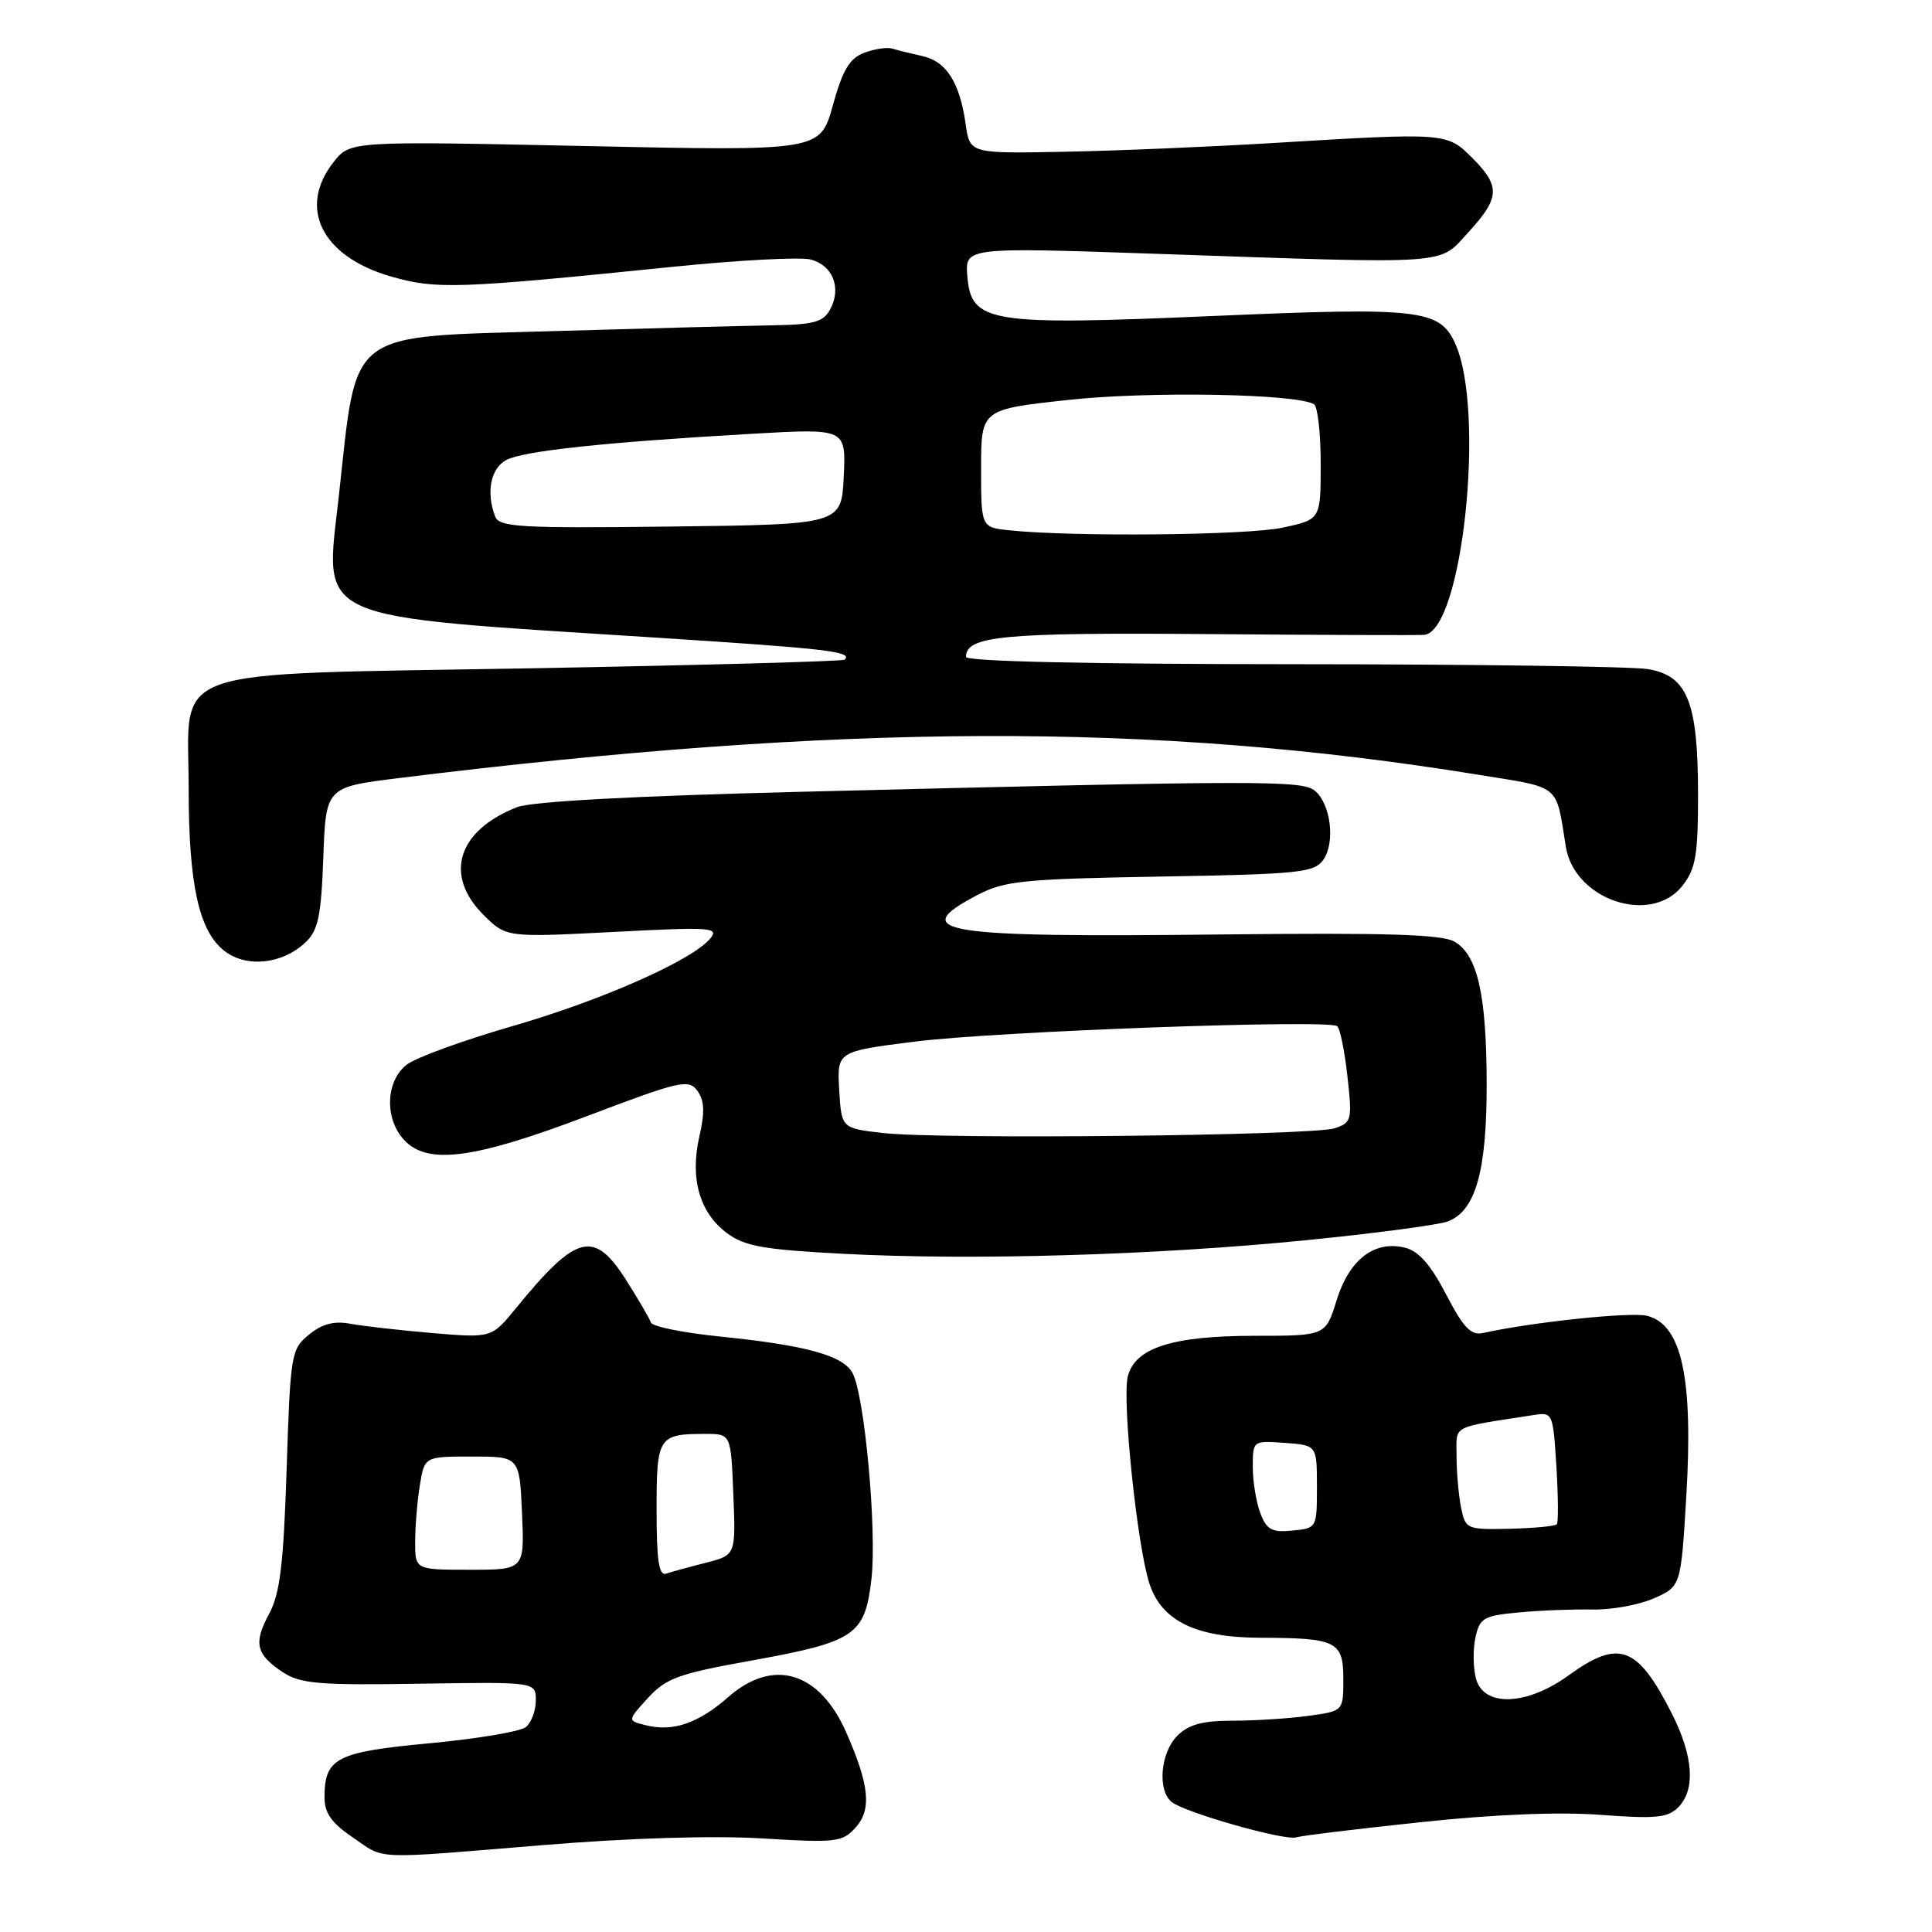 <?xml version="1.0" encoding="UTF-8" standalone="no"?>
<!DOCTYPE svg PUBLIC "-//W3C//DTD SVG 1.1//EN" "http://www.w3.org/Graphics/SVG/1.1/DTD/svg11.dtd" >
<svg xmlns="http://www.w3.org/2000/svg" xmlns:xlink="http://www.w3.org/1999/xlink" version="1.1" viewBox="0 0 256 256">
 <g >
 <path fill="currentColor"
d=" M 72.02 244.48 C 83.42 243.54 94.52 243.21 101.00 243.60 C 110.82 244.20 111.62 244.10 113.38 242.15 C 115.53 239.75 115.20 236.51 112.10 229.49 C 108.56 221.48 102.43 219.66 96.51 224.86 C 92.52 228.36 89.16 229.51 85.56 228.60 C 83.12 227.99 83.12 227.99 85.85 225.00 C 88.24 222.38 89.91 221.77 99.37 220.07 C 113.37 217.54 114.60 216.71 115.47 209.23 C 116.21 202.84 114.57 184.94 112.97 181.94 C 111.72 179.61 106.83 178.26 95.43 177.10 C 90.56 176.61 86.42 175.77 86.25 175.24 C 86.07 174.71 84.60 172.19 82.98 169.64 C 78.71 162.90 76.41 163.48 68.32 173.40 C 65.13 177.29 65.13 177.29 57.32 176.64 C 53.02 176.27 48.13 175.72 46.46 175.41 C 44.29 175.00 42.72 175.40 40.96 176.83 C 38.58 178.76 38.48 179.33 37.98 194.66 C 37.57 207.33 37.10 211.17 35.66 213.84 C 33.55 217.74 33.92 219.24 37.54 221.62 C 39.81 223.10 42.38 223.32 55.59 223.10 C 71.00 222.86 71.00 222.86 71.00 225.31 C 71.00 226.65 70.41 228.24 69.69 228.84 C 68.97 229.44 63.23 230.40 56.94 230.99 C 44.55 232.14 43.00 232.94 43.00 238.16 C 43.00 240.24 43.93 241.56 46.73 243.46 C 51.14 246.46 49.01 246.37 72.02 244.48 Z  M 188.24 241.45 C 198.00 240.41 206.61 240.06 212.11 240.48 C 219.34 241.02 220.99 240.87 222.36 239.49 C 224.69 237.17 224.39 232.71 221.54 227.08 C 216.97 218.06 214.53 217.16 207.84 222.00 C 202.26 226.05 196.52 226.22 195.56 222.37 C 195.19 220.93 195.17 218.48 195.51 216.94 C 196.07 214.38 196.61 214.08 201.32 213.65 C 204.17 213.38 208.53 213.22 211.00 213.27 C 213.47 213.33 217.13 212.67 219.12 211.80 C 222.73 210.21 222.73 210.21 223.44 198.33 C 224.38 182.57 222.85 175.50 218.24 174.35 C 216.11 173.81 203.05 175.18 196.50 176.63 C 194.91 176.98 193.91 175.93 191.62 171.52 C 189.59 167.61 187.99 165.78 186.19 165.33 C 182.14 164.32 178.80 166.87 177.12 172.26 C 175.65 177.00 175.65 177.00 166.29 177.00 C 155.36 177.00 150.39 178.59 149.44 182.38 C 148.66 185.49 150.68 204.85 152.30 209.82 C 153.92 214.78 158.44 216.99 167.00 217.01 C 177.11 217.04 178.00 217.48 178.00 222.48 C 178.00 226.73 178.00 226.73 173.36 227.36 C 170.81 227.71 166.31 228.00 163.36 228.00 C 159.33 228.00 157.50 228.50 156.00 230.00 C 153.76 232.24 153.34 237.22 155.25 238.77 C 156.97 240.17 170.21 243.93 171.74 243.46 C 172.42 243.24 179.85 242.34 188.24 241.45 Z  M 173.00 164.34 C 182.07 163.44 190.53 162.32 191.80 161.86 C 195.50 160.50 197.00 155.27 196.99 143.78 C 196.99 131.83 195.79 126.53 192.71 124.76 C 191.03 123.81 183.60 123.58 162.00 123.82 C 124.47 124.24 120.09 123.53 129.56 118.57 C 133.09 116.72 135.63 116.46 153.77 116.15 C 172.22 115.83 174.15 115.63 175.35 113.92 C 176.96 111.62 176.33 106.52 174.23 104.78 C 172.53 103.38 167.18 103.39 106.00 104.92 C 83.93 105.47 70.42 106.20 68.50 106.96 C 60.65 110.04 58.79 115.94 64.03 121.19 C 67.07 124.22 67.07 124.22 81.26 123.49 C 94.24 122.81 95.34 122.89 94.11 124.36 C 91.72 127.25 79.69 132.57 67.82 135.99 C 61.43 137.84 55.17 140.11 53.93 141.05 C 51.13 143.17 50.91 148.14 53.49 150.99 C 56.57 154.40 62.67 153.62 77.73 147.91 C 90.14 143.20 91.24 142.95 92.41 144.54 C 93.34 145.82 93.41 147.37 92.67 150.58 C 91.40 156.15 92.69 160.68 96.32 163.39 C 98.67 165.14 101.14 165.58 111.81 166.14 C 128.98 167.03 153.06 166.32 173.00 164.34 Z  M 40.50 124.85 C 42.16 123.27 42.56 121.37 42.84 113.62 C 43.18 104.30 43.18 104.30 52.84 103.10 C 111.69 95.82 152.87 95.68 195.77 102.64 C 206.97 104.45 206.12 103.76 207.48 112.19 C 208.61 119.24 218.77 122.65 222.93 117.37 C 224.69 115.12 225.00 113.33 225.00 105.33 C 225.00 93.02 223.61 89.53 218.36 88.66 C 216.24 88.31 195.04 88.02 171.25 88.01 C 144.14 88.00 128.00 87.64 128.00 87.04 C 128.00 84.26 132.85 83.80 159.88 84.02 C 175.07 84.14 188.05 84.19 188.72 84.12 C 193.78 83.62 196.87 54.39 192.81 45.49 C 190.76 40.99 188.07 40.69 161.02 41.86 C 131.04 43.16 128.69 42.79 128.18 36.63 C 127.86 32.76 127.86 32.76 153.18 33.63 C 192.92 35.00 190.55 35.16 194.58 30.76 C 198.76 26.20 198.83 24.68 195.08 20.92 C 191.71 17.56 191.68 17.56 168.50 18.96 C 160.25 19.46 147.88 19.98 141.00 20.11 C 128.50 20.35 128.50 20.35 127.95 16.42 C 127.17 10.92 125.39 8.12 122.22 7.43 C 120.72 7.10 118.93 6.66 118.24 6.44 C 117.55 6.23 115.87 6.48 114.50 7.00 C 112.57 7.73 111.65 9.28 110.35 13.98 C 108.67 20.02 108.67 20.02 77.53 19.35 C 46.39 18.69 46.39 18.69 44.20 21.48 C 39.43 27.53 42.63 33.97 51.72 36.61 C 57.79 38.37 60.40 38.28 89.19 35.35 C 97.82 34.47 106.01 34.04 107.38 34.38 C 110.33 35.12 111.54 38.12 110.02 40.96 C 109.10 42.68 107.88 43.02 102.21 43.11 C 98.52 43.17 85.75 43.51 73.83 43.86 C 45.57 44.70 47.38 43.32 44.89 65.79 C 43.03 82.54 40.76 81.53 86.94 84.49 C 109.68 85.95 113.02 86.34 111.92 87.41 C 111.69 87.63 93.08 88.14 70.56 88.55 C 20.97 89.44 25.00 88.03 25.00 104.51 C 25.00 117.18 26.35 123.35 29.71 125.98 C 32.63 128.28 37.42 127.78 40.50 124.85 Z  M 87.00 200.08 C 87.00 190.34 87.22 190.00 93.51 190.00 C 96.85 190.00 96.85 190.00 97.17 198.03 C 97.50 206.06 97.50 206.06 93.50 207.08 C 91.30 207.64 88.94 208.29 88.25 208.52 C 87.31 208.83 87.00 206.72 87.00 200.08 Z  M 55.01 204.25 C 55.02 202.19 55.30 198.81 55.64 196.75 C 56.26 193.00 56.26 193.00 62.55 193.00 C 68.84 193.00 68.84 193.00 69.17 200.50 C 69.50 208.00 69.50 208.00 62.25 208.00 C 55.00 208.00 55.00 208.00 55.01 204.25 Z  M 167.00 200.50 C 166.45 199.05 166.00 196.30 166.00 194.38 C 166.00 190.89 166.00 190.89 170.25 191.19 C 174.50 191.50 174.50 191.50 174.50 197.00 C 174.50 202.47 174.48 202.50 171.25 202.81 C 168.52 203.08 167.84 202.70 167.00 200.50 Z  M 193.59 199.72 C 193.27 198.09 193.00 195.03 193.00 192.92 C 193.00 188.74 192.09 189.23 203.14 187.51 C 205.75 187.10 205.78 187.16 206.23 194.30 C 206.47 198.26 206.50 201.71 206.29 201.97 C 206.07 202.23 203.26 202.49 200.04 202.57 C 194.31 202.69 194.18 202.63 193.59 199.72 Z  M 117.00 150.13 C 111.50 149.50 111.50 149.50 111.20 144.41 C 110.91 139.32 110.91 139.32 121.20 138.02 C 131.95 136.66 176.00 135.05 177.18 135.97 C 177.56 136.26 178.17 139.25 178.54 142.60 C 179.19 148.41 179.11 148.75 176.86 149.50 C 173.95 150.48 124.58 151.00 117.00 150.13 Z  M 133.75 70.27 C 130.00 69.88 130.00 69.88 130.00 62.06 C 130.00 54.24 130.00 54.24 141.68 52.98 C 152.44 51.82 171.86 52.18 174.12 53.57 C 174.60 53.87 175.00 57.43 175.00 61.48 C 175.00 68.83 175.00 68.83 169.95 69.92 C 165.24 70.93 142.18 71.15 133.75 70.27 Z  M 65.61 68.44 C 64.39 65.24 65.01 62.06 67.09 60.95 C 69.34 59.75 80.21 58.59 99.80 57.47 C 112.10 56.77 112.10 56.77 111.80 63.14 C 111.50 69.50 111.50 69.50 88.86 69.77 C 68.88 70.01 66.16 69.85 65.61 68.44 Z "/>
</g>
</svg>